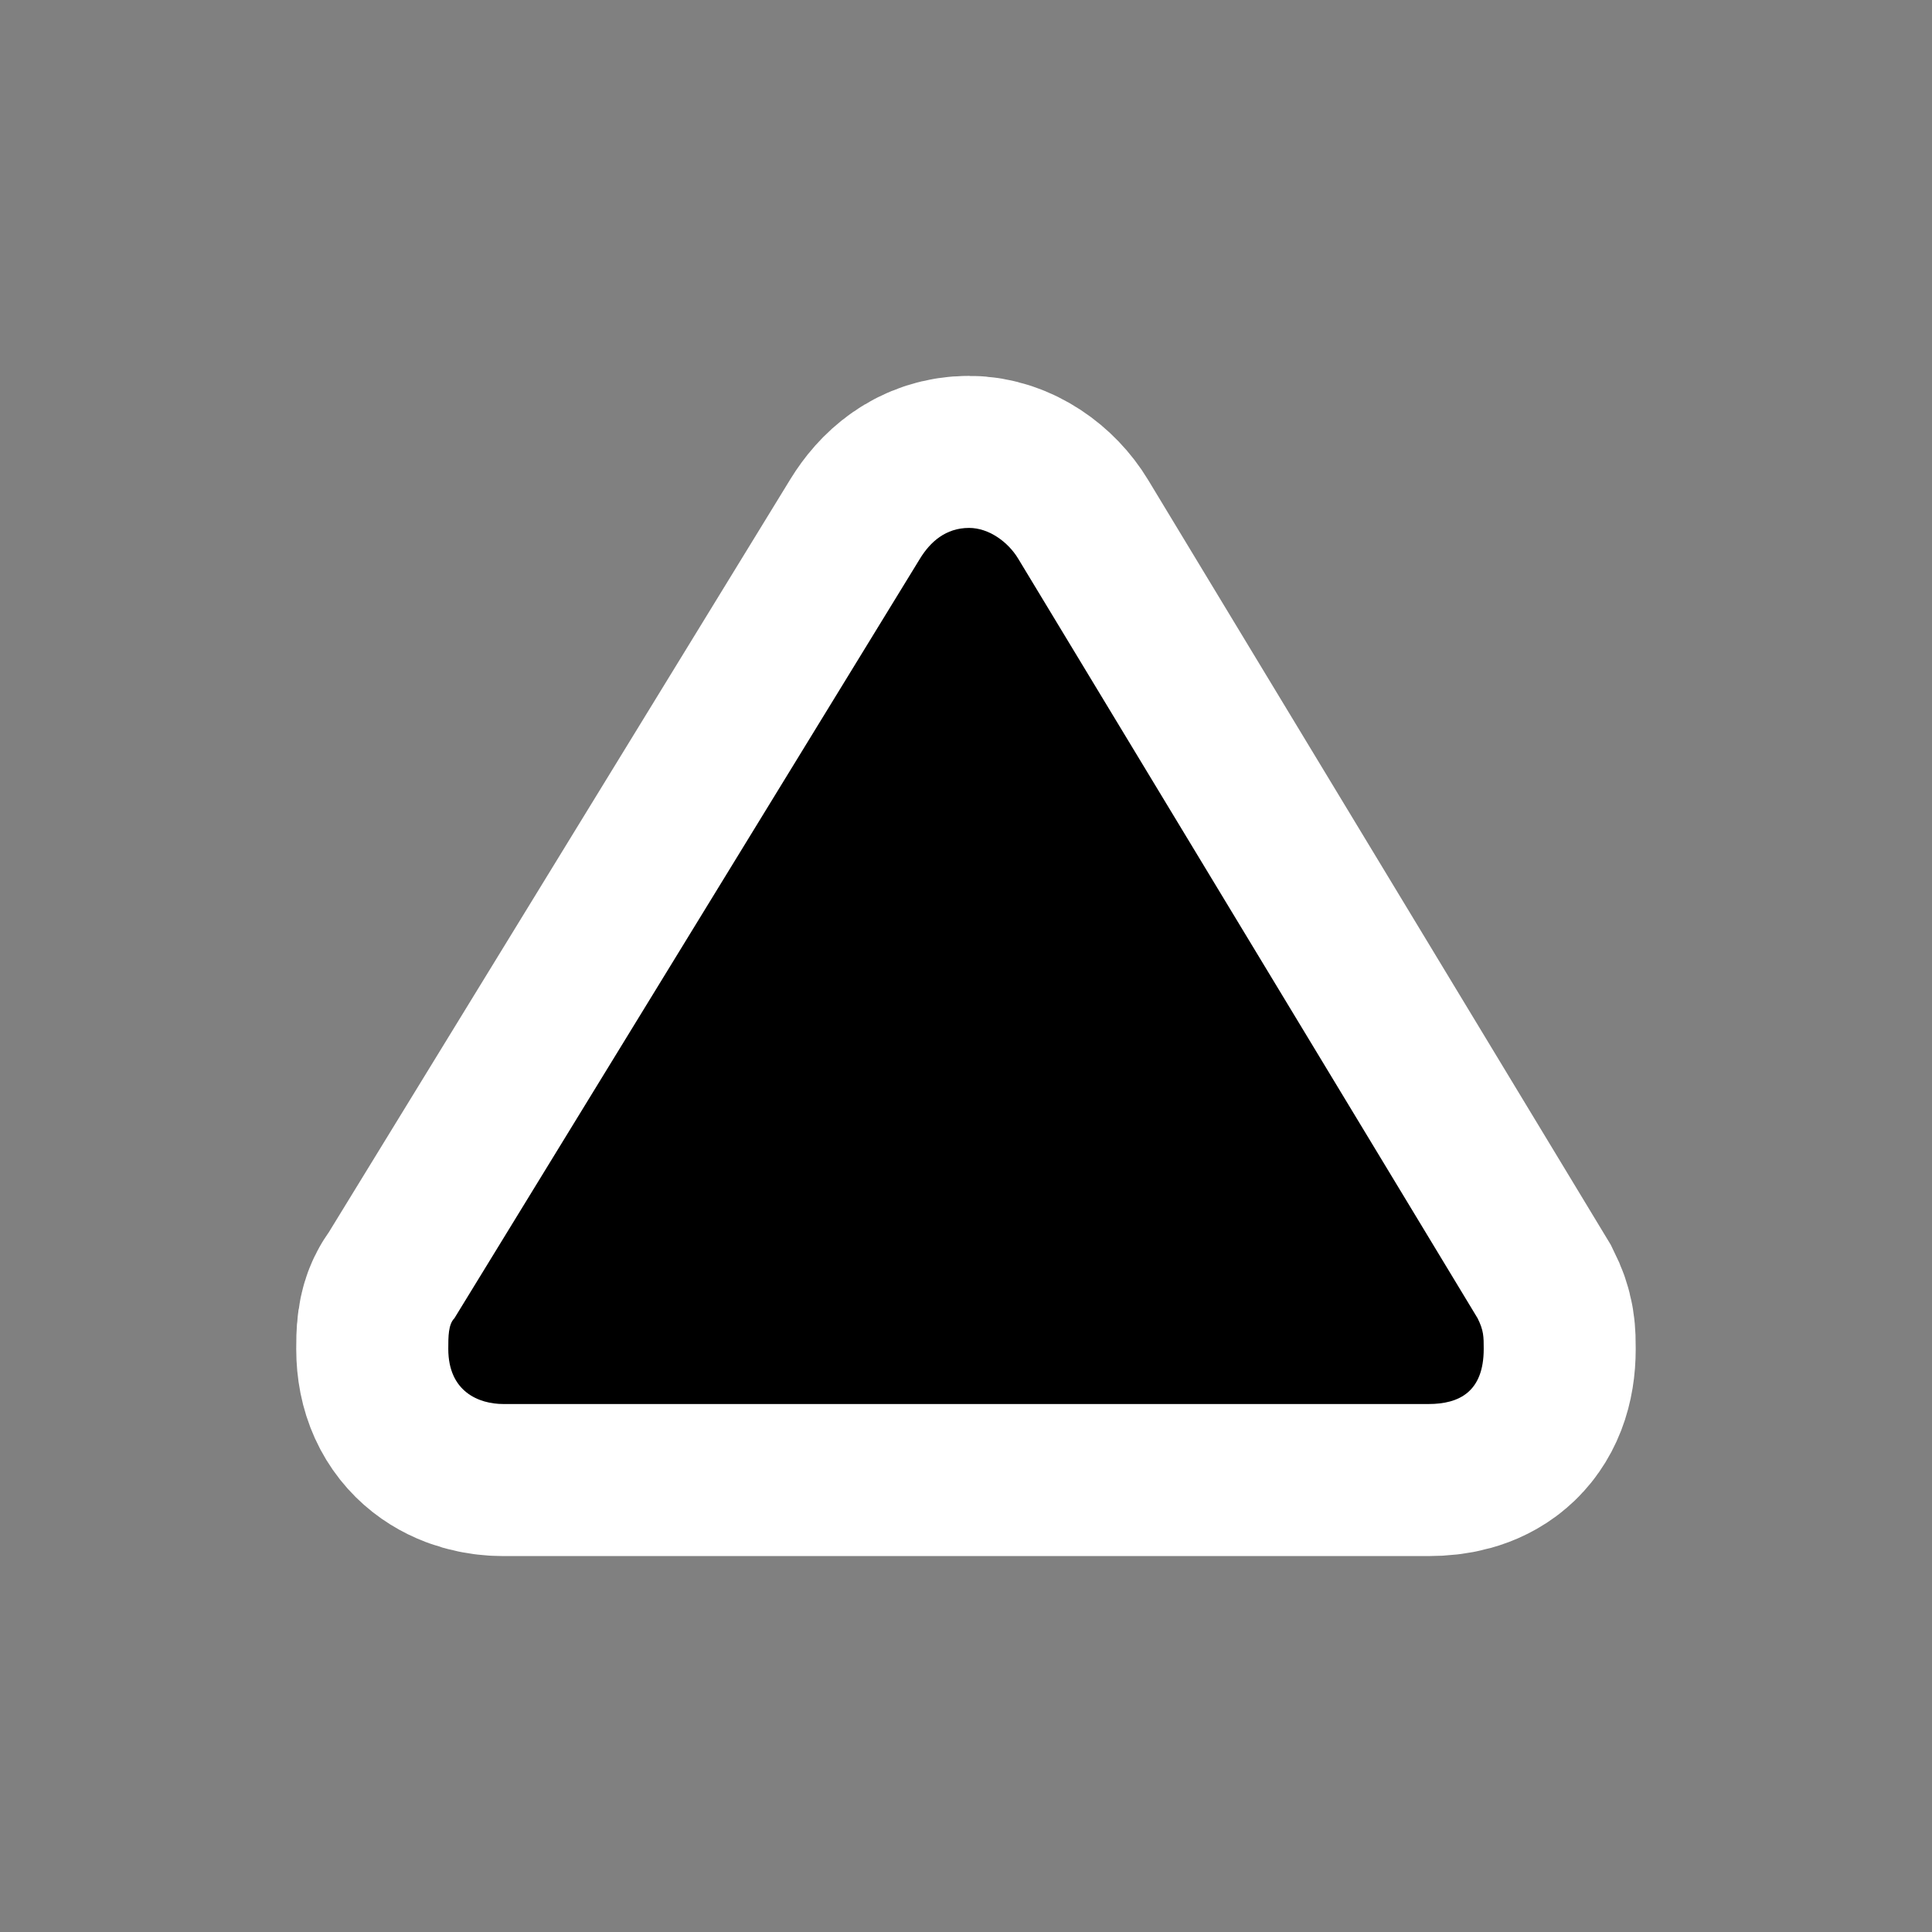<?xml version="1.0" encoding="UTF-8" standalone="no"?>
<svg viewBox="0 0 32 32" height="32" width="32" version="1.1" id="svg4" sodipodi:docname="ecluse.svg" inkscape:version="1.3.2 (1:1.3.2+202311252150+091e20ef0f)" inkscape:export-filename="triangle.png" inkscape:export-xdpi="96" inkscape:export-ydpi="96"
  xmlns:inkscape="http://www.inkscape.org/namespaces/inkscape"
  xmlns:sodipodi="http://sodipodi.sourceforge.net/DTD/sodipodi-0.dtd"
  xmlns="http://www.w3.org/2000/svg"
  xmlns:svg="http://www.w3.org/2000/svg"
  xmlns:rdf="http://www.w3.org/1999/02/22-rdf-syntax-ns#"
  xmlns:cc="http://creativecommons.org/ns#"
  xmlns:dc="http://purl.org/dc/elements/1.1/">
  <rect x="0" y="0" width="32" height="32" fill="#808080" stroke="none"/>
  <defs id="defs4" />
  <sodipodi:namedview id="namedview4" pagecolor="#ffffff" bordercolor="#666666" borderopacity="1.0" inkscape:showpageshadow="2" inkscape:pageopacity="0.0" inkscape:pagecheckerboard="0" inkscape:deskcolor="#d1d1d1" showguides="true" inkscape:zoom="23.515152" inkscape:cx="16.5" inkscape:cy="16.5" inkscape:window-width="1920" inkscape:window-height="1022" inkscape:window-x="1920" inkscape:window-y="0" inkscape:window-maximized="1" inkscape:current-layer="svg4">
    <sodipodi:guide position="3.997,25.706" orientation="1,0" id="guide4" inkscape:locked="false" />
  </sodipodi:namedview>
  <title id="title1">triangle.svg</title>
  <path fill="#000000" d="m 16.051,8.743 c -0.389,0 -0.644,0.234 -0.812,0.507 L 7.525,21.836 c -0.101,0.101 -0.101,0.304 -0.101,0.507 0,0.71 0.507,0.913 0.913,0.913 H 23.662 c 0.507,0 0.913,-0.203 0.913,-0.913 0,-0.203 0,-0.305 -0.101,-0.507 L 16.862,9.251 C 16.696,8.976 16.38,8.743 16.051,8.743 Z" id="path5" style="fill:#ffffff;stroke:#ffffff;stroke-width:5.035;stroke-dasharray:none;stroke-opacity:1" />
  <path fill="#000000" d="m 16.051,8.744 c -0.389,0 -0.644,0.234 -0.812,0.507 L 7.526,21.835 c -0.101,0.101 -0.101,0.304 -0.101,0.507 0,0.71 0.507,0.913 0.913,0.913 H 23.662 c 0.507,0 0.913,-0.203 0.913,-0.913 0,-0.203 0,-0.304 -0.101,-0.507 L 16.863,9.251 C 16.697,8.977 16.38,8.744 16.051,8.744 Z" id="path4" style="fill:#000000;fill-opacity:1;stroke-width:1.32;stroke-dasharray:none" />
</svg>
